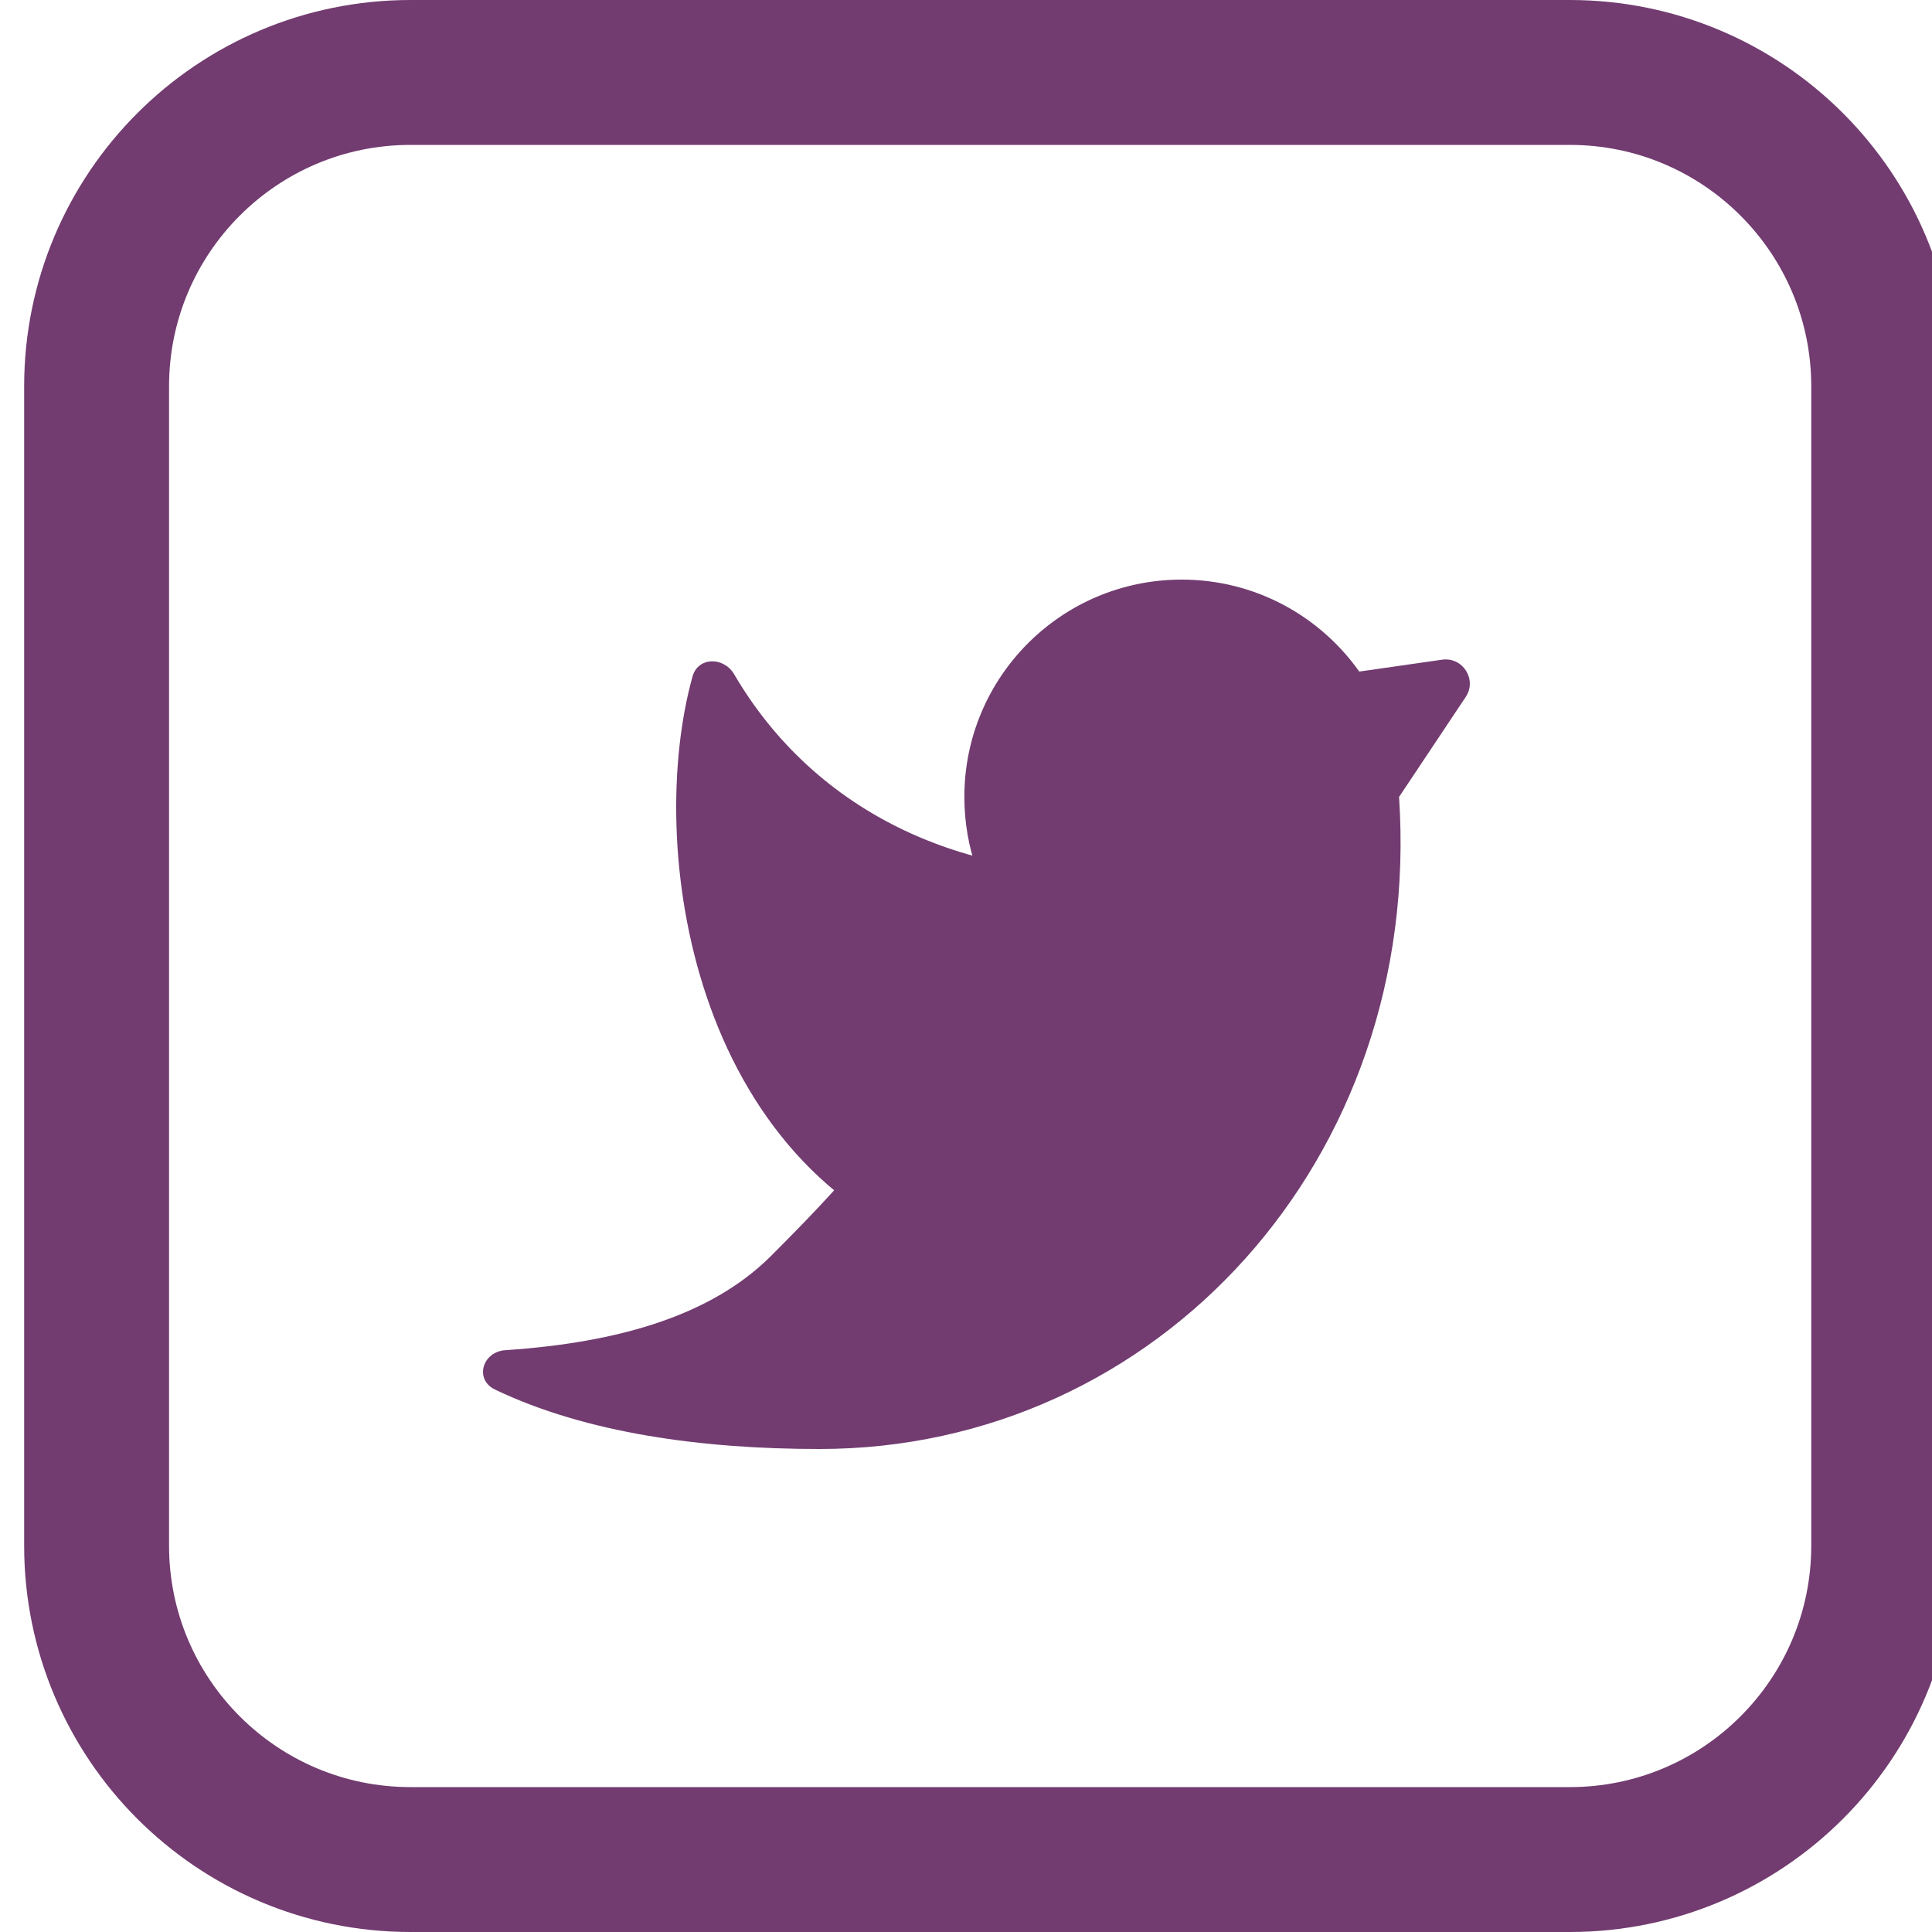 <svg width="20" height="20" viewBox="0 0 20 20" fill="none" xmlns="http://www.w3.org/2000/svg">
<g clip-path="url(#clip0_403_4382)">
<path d="M14.483 8.25C14.733 12 11.983 15 8.483 15C7.277 15 6.071 14.838 5.125 14.385C4.908 14.281 4.993 13.992 5.232 13.977C6.398 13.899 7.362 13.621 7.983 13C9.483 11.5 9.733 11 10.115 9.012C10.029 8.774 9.983 8.517 9.983 8.25C9.983 7.007 10.99 6 12.233 6C12.992 6 13.663 6.376 14.071 6.952L14.929 6.829C15.143 6.799 15.293 7.035 15.173 7.215L14.483 8.25Z" fill="#723C70"/>
<path d="M9.858 12.999C7.15 12.097 6.682 8.749 7.169 7.003C7.226 6.798 7.493 6.797 7.6 6.98C8.431 8.401 10.01 9.194 11.99 9.011C15.108 9.011 14.358 14.499 9.858 12.999Z" fill="#723C70"/>
<path d="M16.25 0.75H4.25C2.455 0.75 1 2.205 1 4V16C1 17.795 2.455 19.25 4.25 19.25H16.25C18.045 19.25 19.5 17.795 19.5 16V4C19.5 2.205 18.045 0.75 16.25 0.75Z" stroke="#723C70" stroke-width="1.5"/>
</g>
<defs>
<clipPath id="clip0_403_4382">
<rect width="20" height="20" fill="white"/>
</clipPath>
</defs>
</svg>
